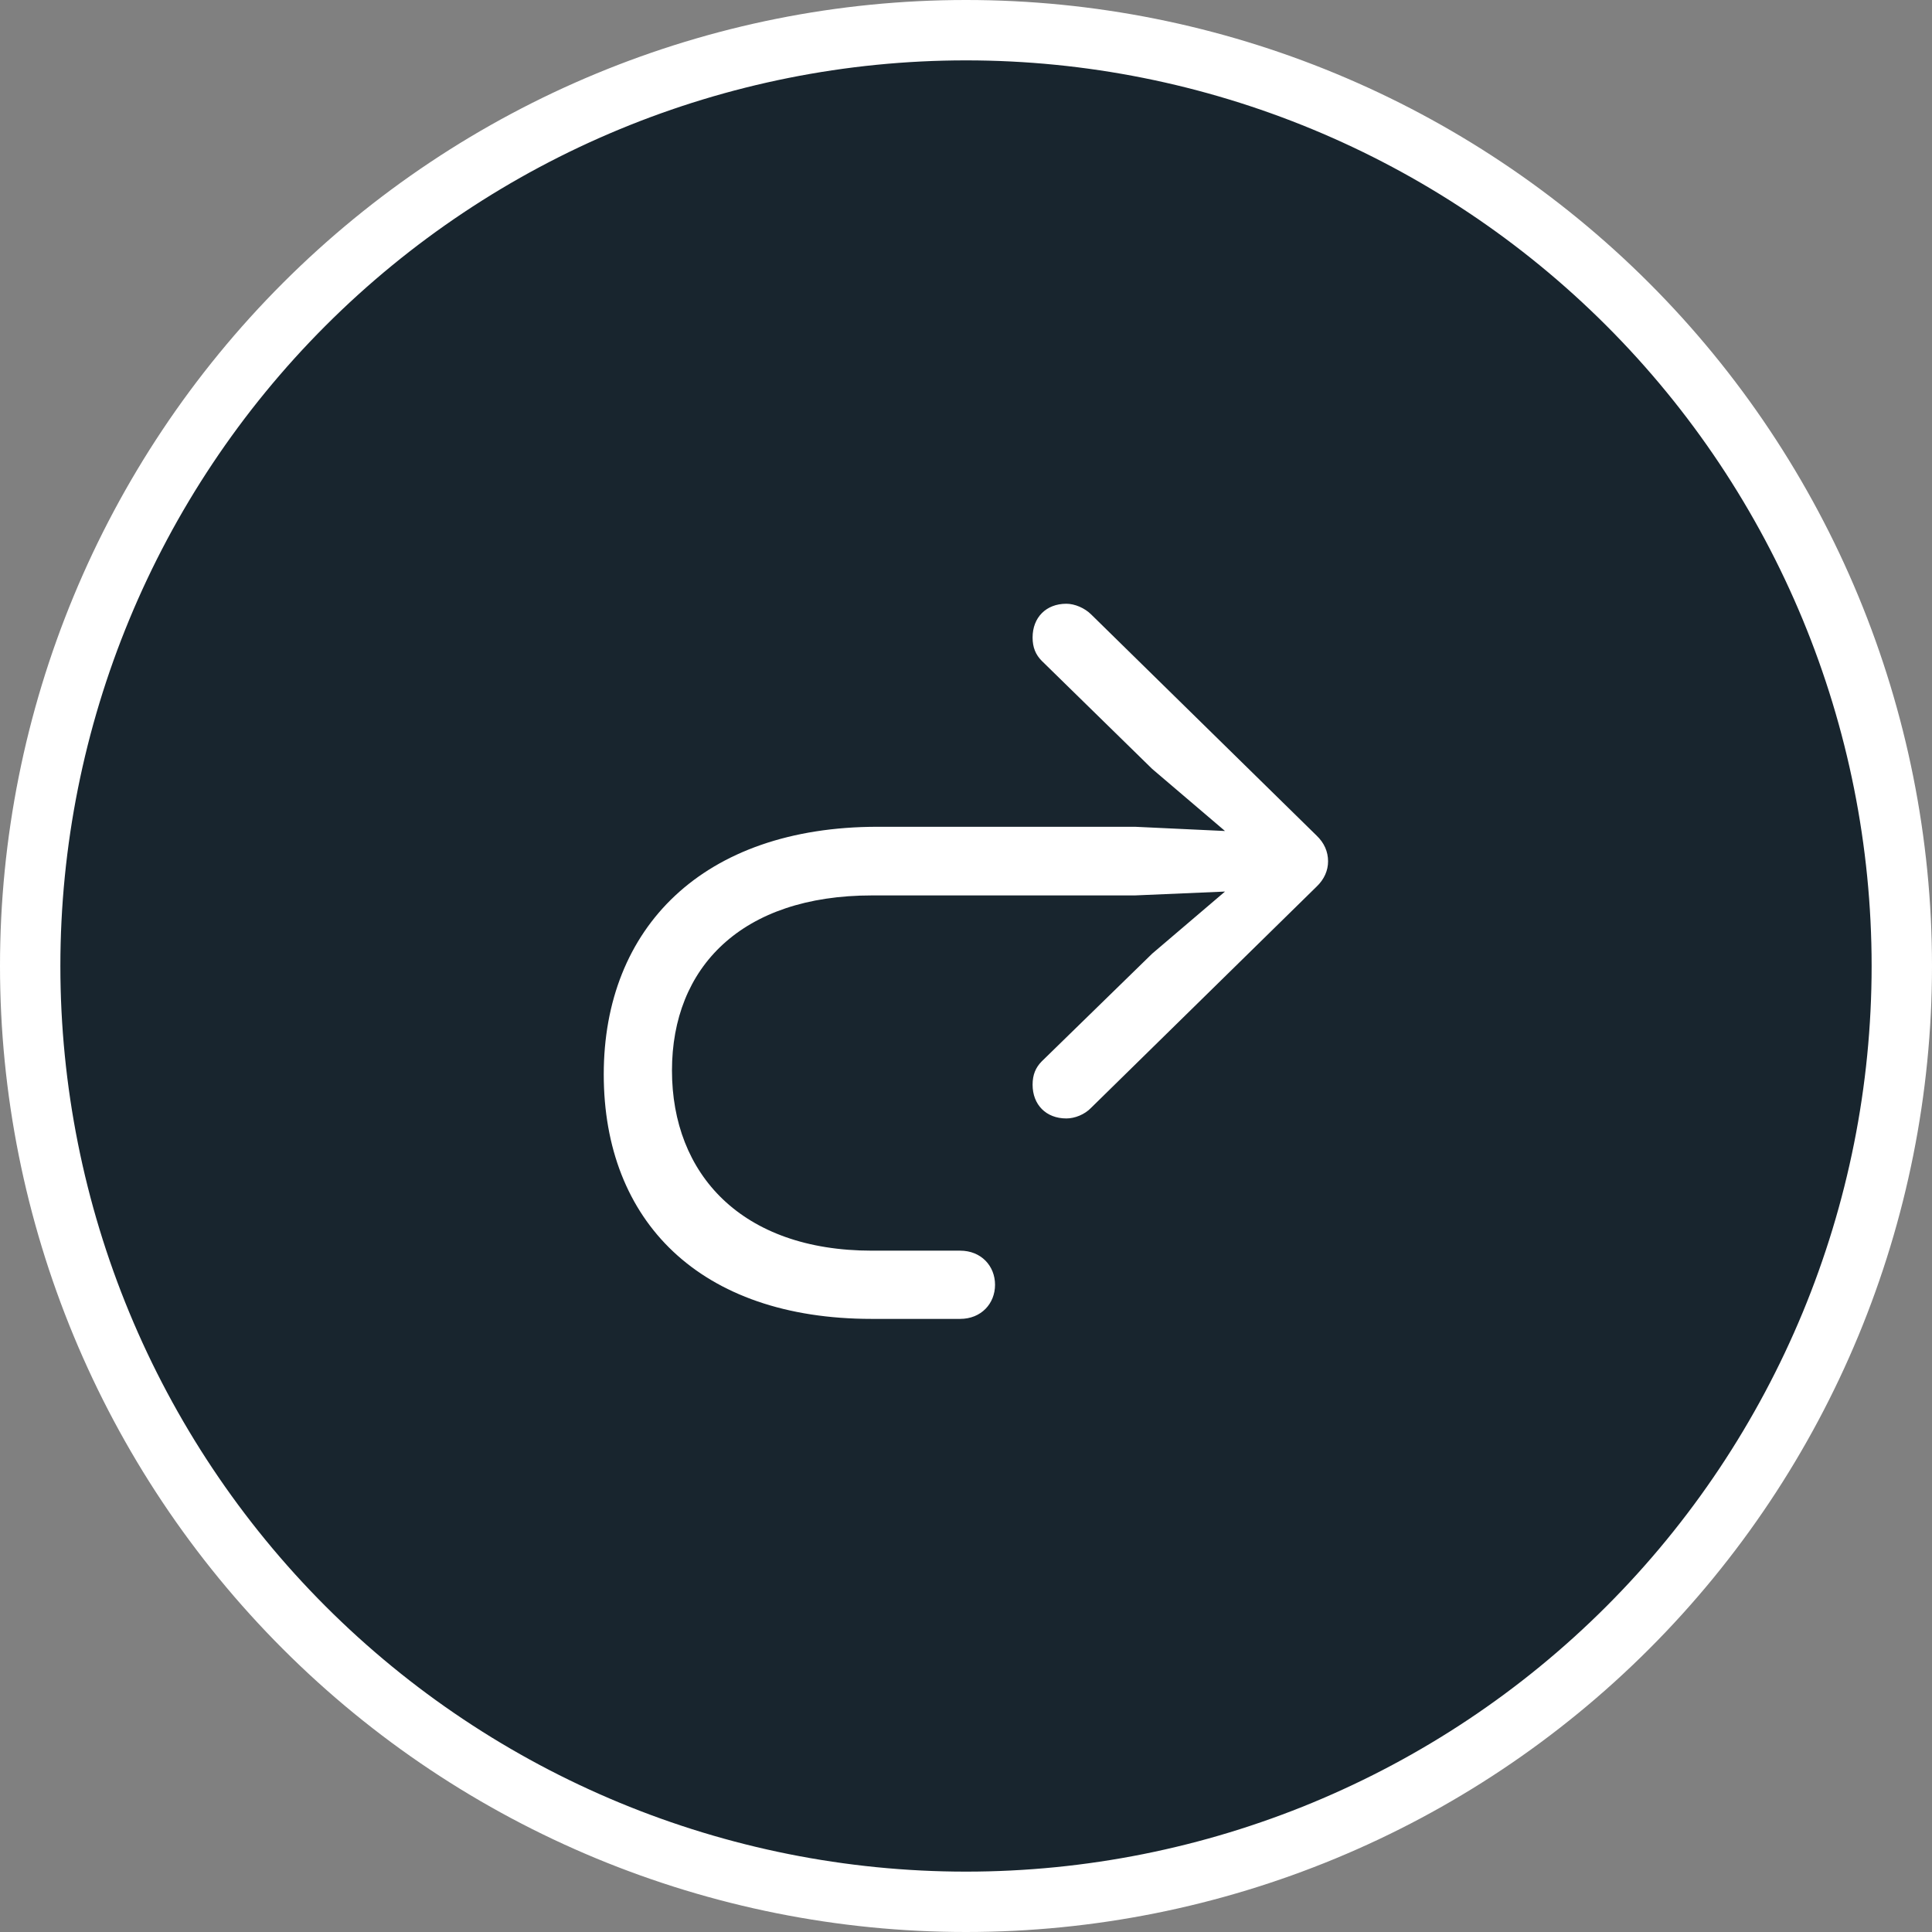 <svg
    xmlns="http://www.w3.org/2000/svg"
    viewBox="0 0 32 32"
    id="vector">
    <rect x="0" y="0" width="32" height="32" fill="#808080" stroke="none"/>
    <path
        id="path"
        d="M 16 16 M 0.5 16 C 0.5 11.891 2.134 7.946 5.04 5.04 C 7.946 2.134 11.891 0.5 16 0.5 C 20.109 0.5 24.054 2.134 26.96 5.04 C 29.866 7.946 31.5 11.891 31.5 16 C 31.5 20.109 29.866 24.054 26.96 26.96 C 24.054 29.866 20.109 31.5 16 31.5 C 11.891 31.5 7.946 29.866 5.04 26.96 C 2.134 24.054 0.5 20.109 0.5 16"
        fill="#18252e"
        stroke="#ffffff"
        stroke-width="1"
        fill-rule="evenodd"/>
    <path
        id="path_1"
        d="M 15.903 21.845 C 16.252 21.845 16.481 21.591 16.481 21.28 C 16.481 20.969 16.252 20.715 15.903 20.715 L 14.443 20.715 C 12.279 20.715 11.13 19.445 11.13 17.731 C 11.13 16.024 12.279 14.831 14.443 14.831 L 18.798 14.831 L 20.29 14.767 L 19.084 15.795 L 17.255 17.579 C 17.154 17.681 17.103 17.801 17.103 17.966 C 17.103 18.296 17.325 18.525 17.662 18.525 C 17.801 18.525 17.966 18.461 18.074 18.347 L 21.807 14.685 C 21.934 14.564 21.997 14.418 21.997 14.266 C 21.997 14.107 21.934 13.961 21.807 13.84 L 18.074 10.178 C 17.966 10.07 17.801 10 17.662 10 C 17.325 10 17.103 10.229 17.103 10.559 C 17.103 10.724 17.154 10.844 17.255 10.946 L 19.084 12.736 L 20.29 13.764 L 18.798 13.694 L 14.539 13.694 C 11.638 13.694 10 15.37 10 17.795 C 10 20.226 11.593 21.845 14.437 21.845 L 15.903 21.845 Z"
        fill="#ffffff"
        fill-rule="evenodd"/>
</svg>
